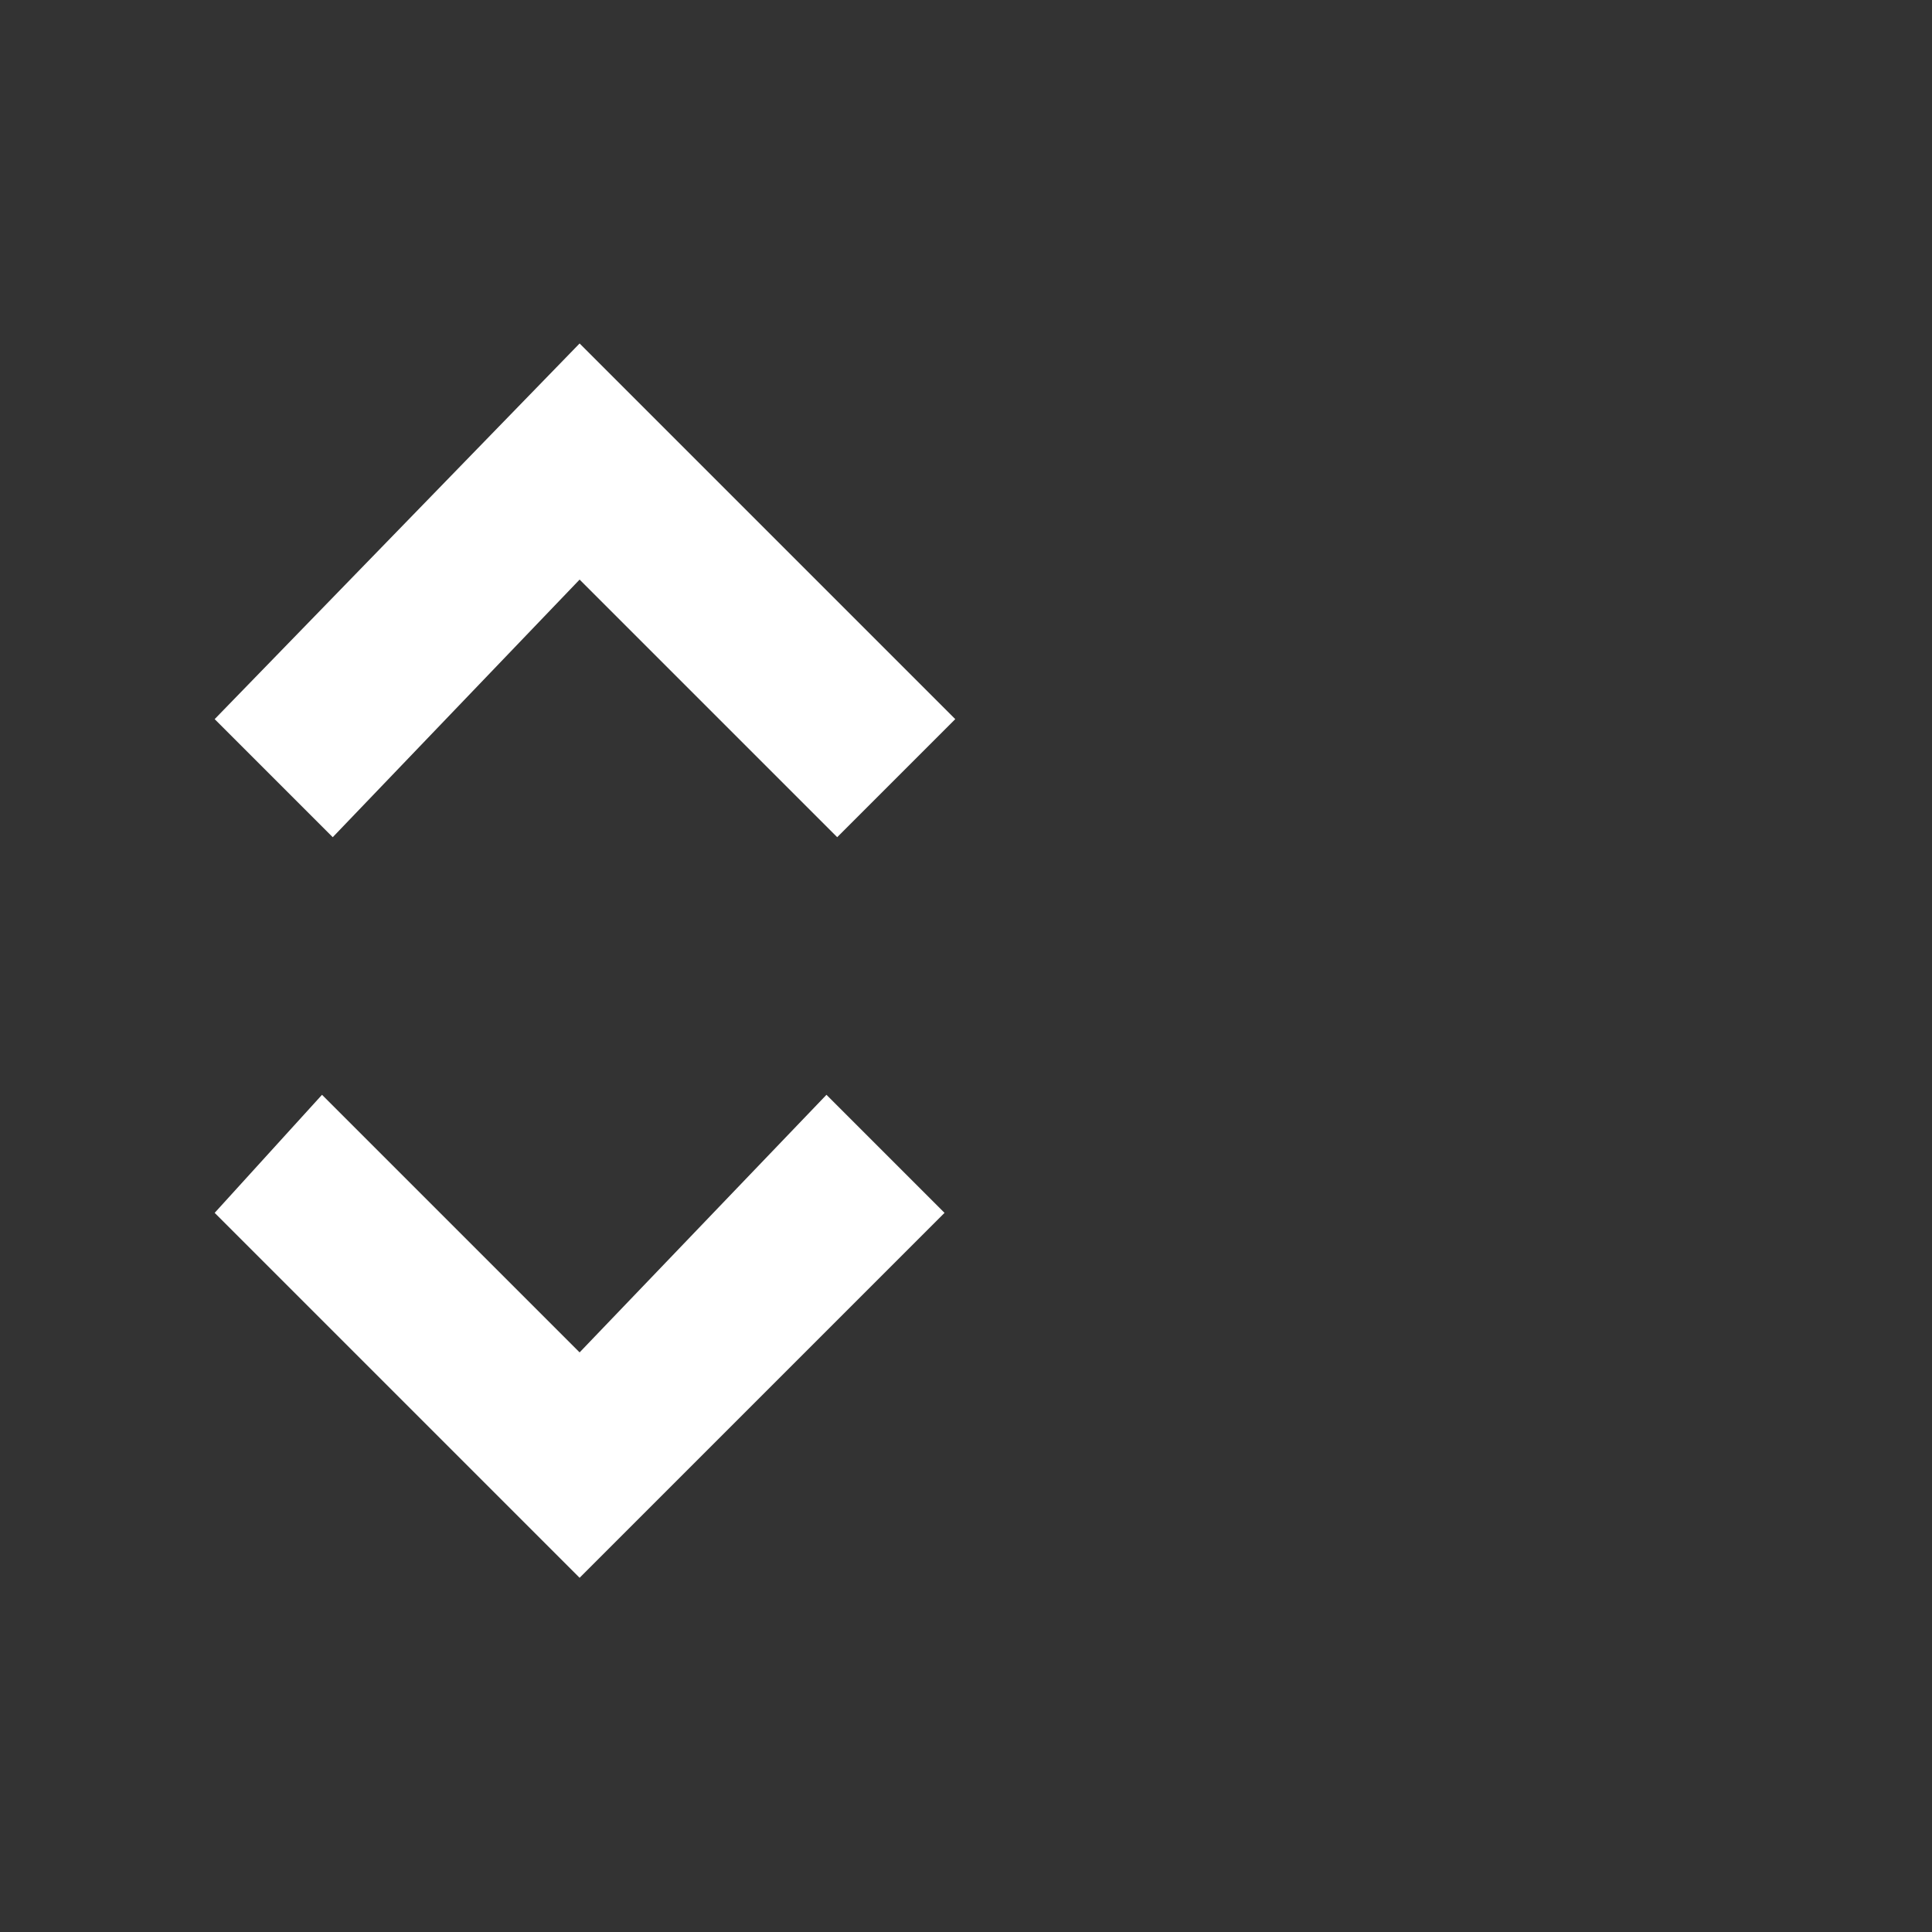 <?xml version="1.0" encoding="utf-8"?>
<!-- Generator: Adobe Illustrator 24.3.0, SVG Export Plug-In . SVG Version: 6.00 Build 0)  -->
<svg version="1.1" id="Layer_1" xmlns="http://www.w3.org/2000/svg" xmlns:xlink="http://www.w3.org/1999/xlink" x="0px" y="0px"
	 viewBox="0 0 18 18" style="enable-background:new 0 0 18 18;" xml:space="preserve">
<rect x="0" y="0" width="18" height="18" fill="#333333" stroke="none"/>
<style type="text/css">
	.st0{fill:#fff;}
</style>
<path class="st0" d="M5.4,5.4l2.4,2.4l1.1-1.1L5.4,3.2L2,6.7l1.1,1.1L5.4,5.4z M5.4,12.6L3,10.2l-1,1.1l3.4,3.4l3.4-3.4l-1.1-1.1
	L5.4,12.6z"/>
</svg>
